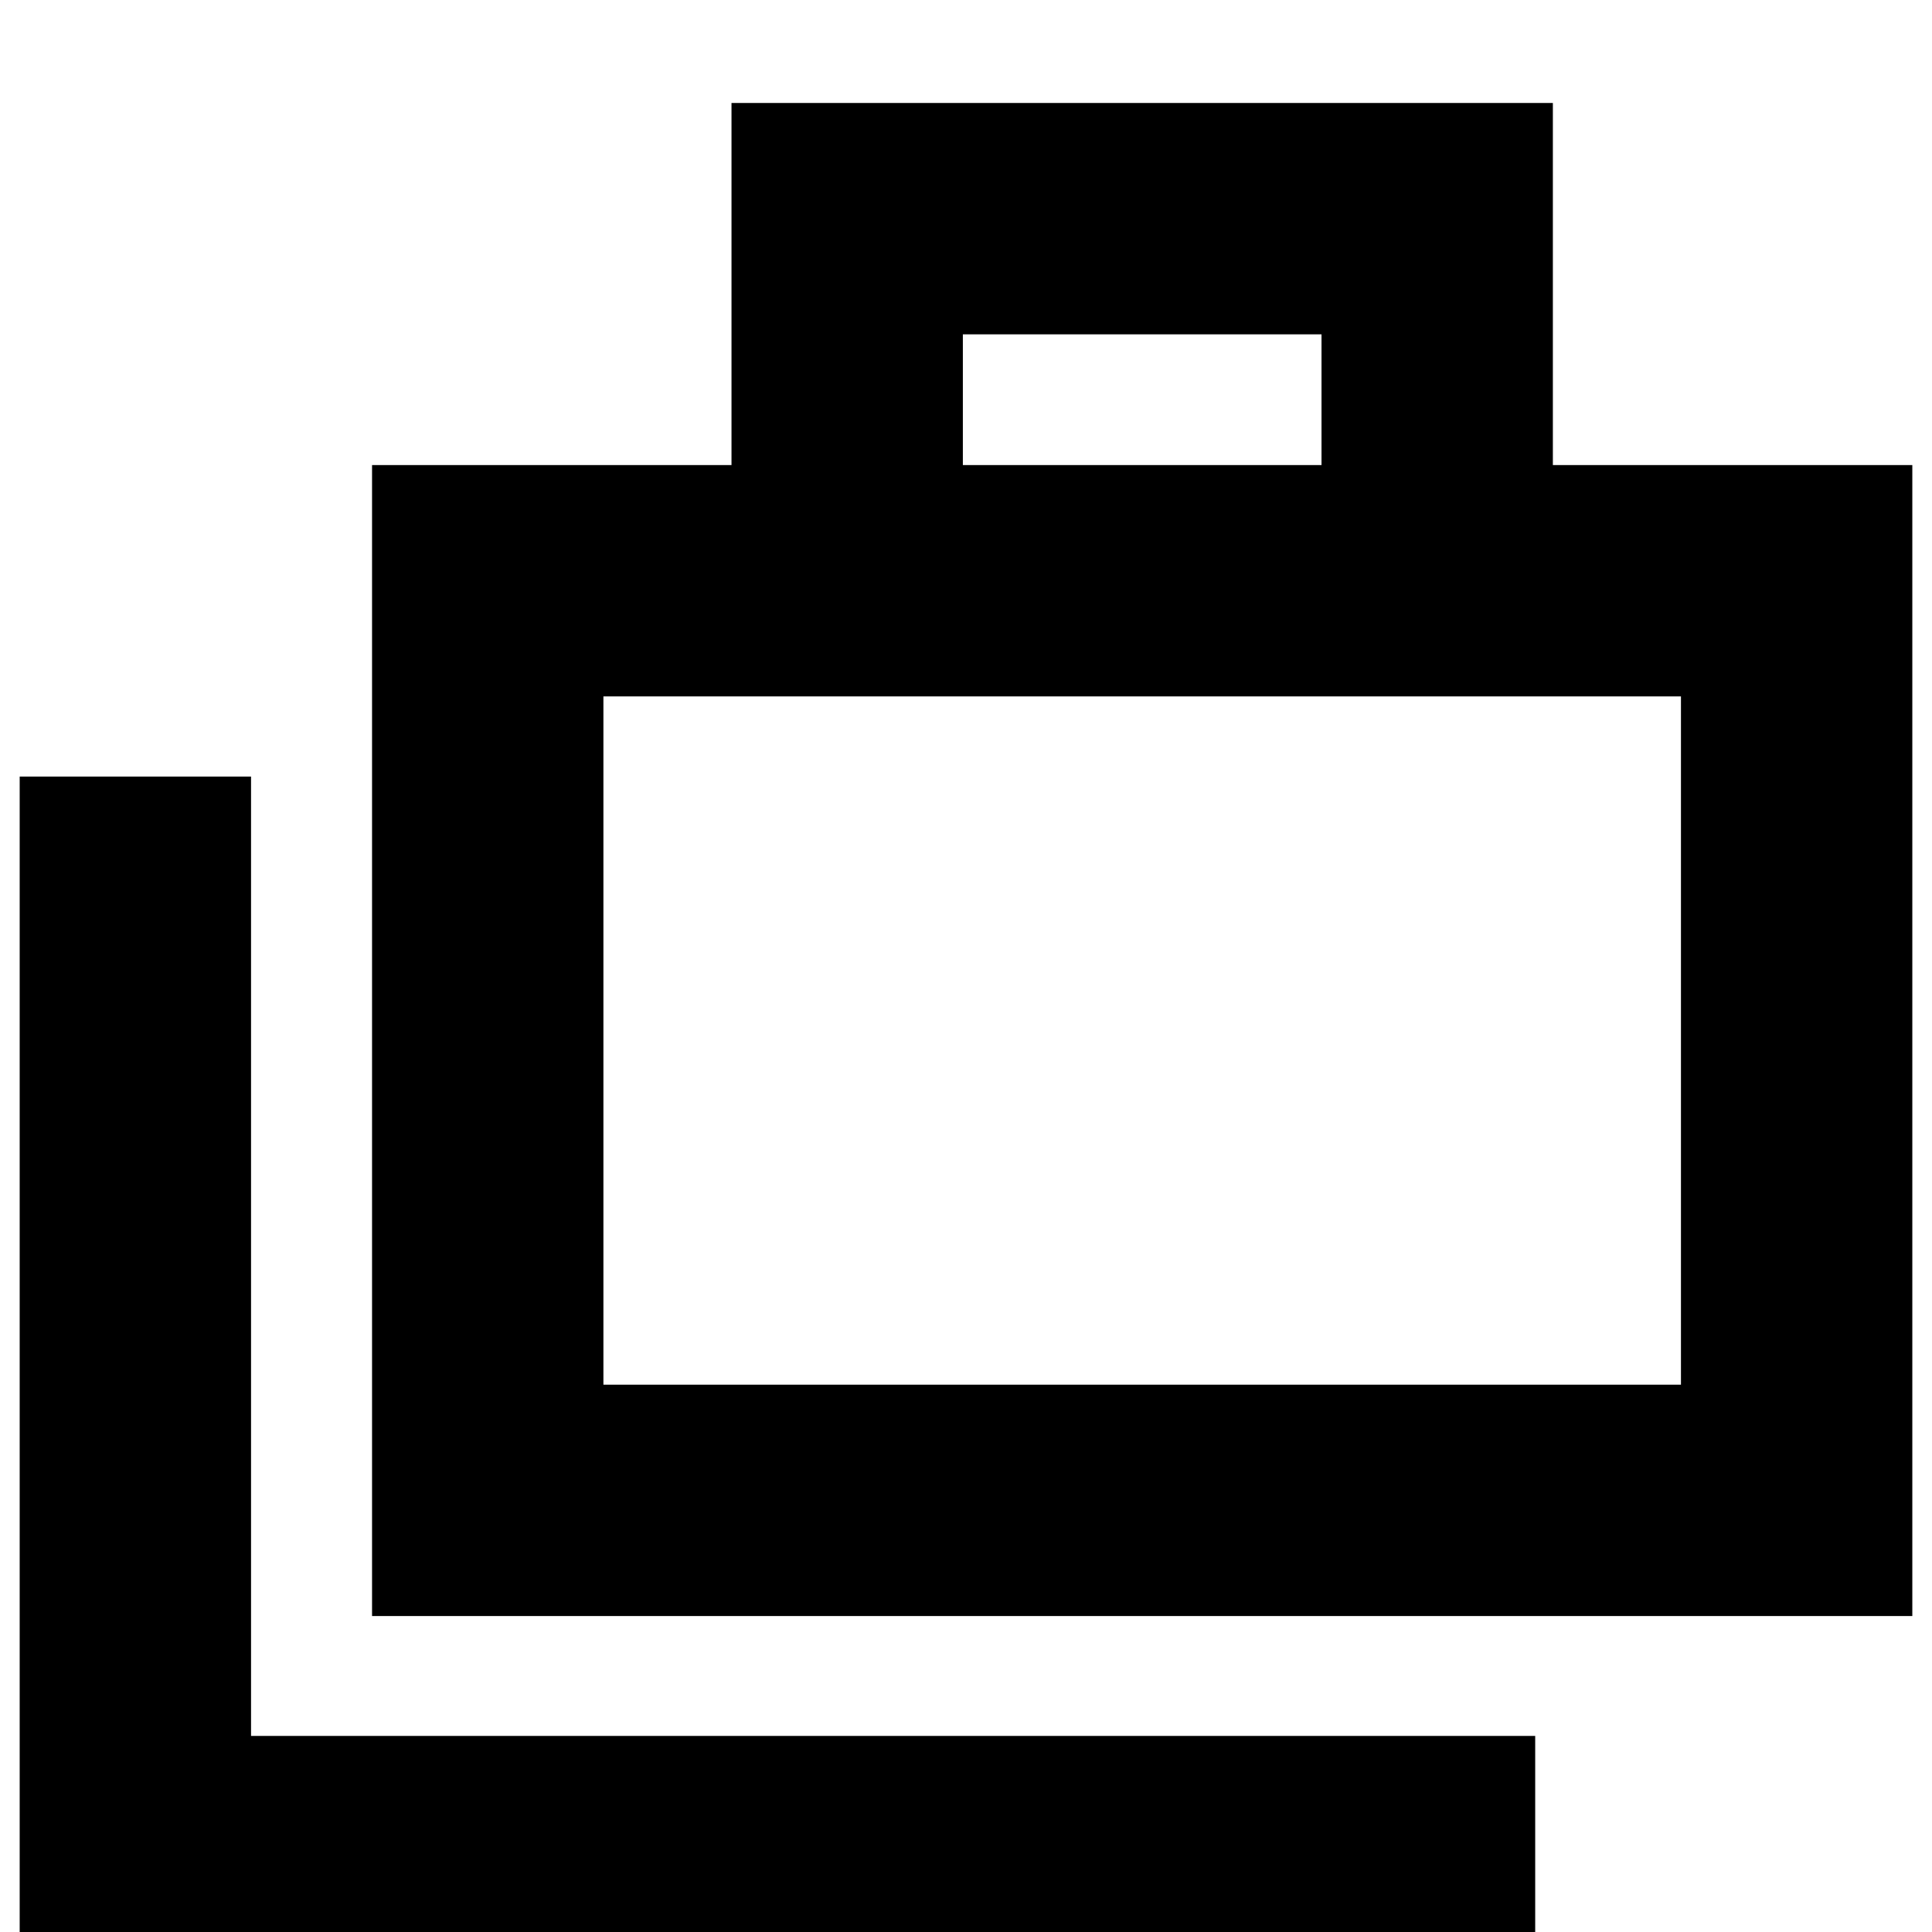 <svg xmlns="http://www.w3.org/2000/svg" height="20" viewBox="0 -960 960 960" width="20"><path d="M9.78 17.52v-591.65h114.96v476.7h638.09V17.52H9.78ZM184.87-157v-571.91h178.61v-179.92h408.13v179.92h178.61V-157H184.87Zm293.57-571.91h178.21v-64.96H478.44v64.96ZM299.83-271.96h535.43v-342H299.83v342Zm0-342v342-342Z"/></svg>